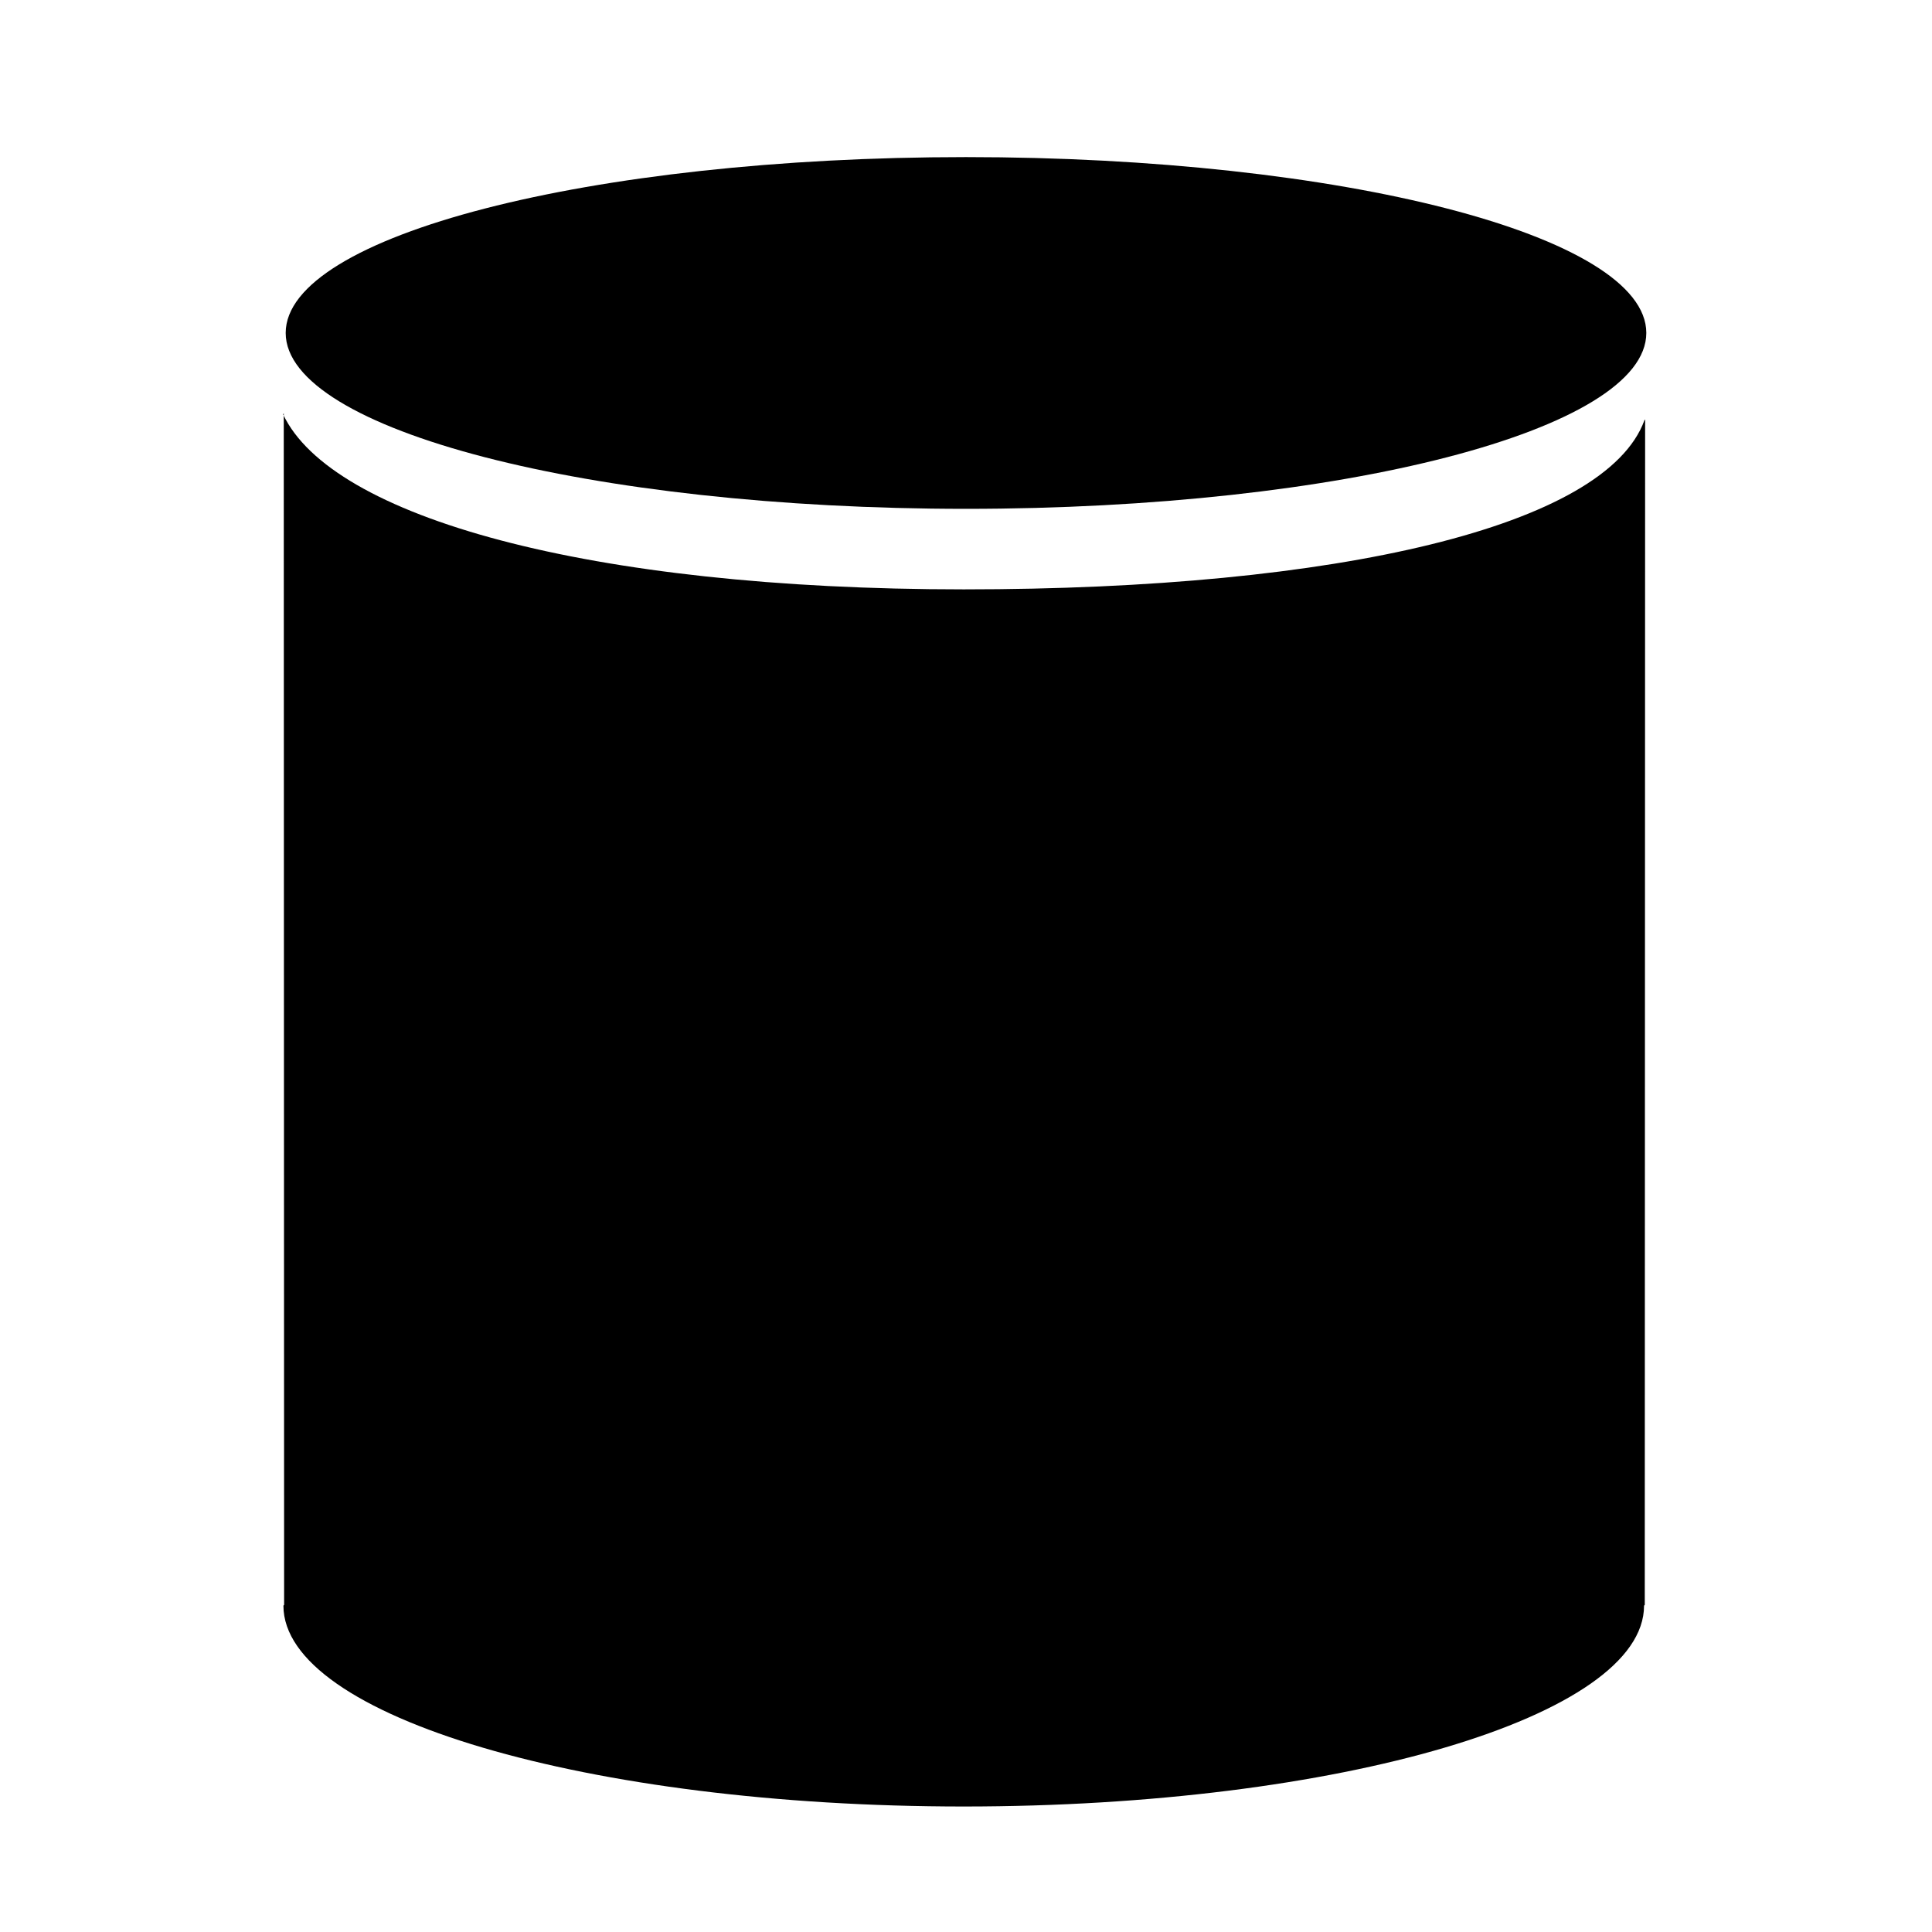 <?xml version="1.0" standalone="no"?>
<!DOCTYPE svg PUBLIC "-//W3C//DTD SVG 1.1//EN"
    "http://www.w3.org/Graphics/SVG/1.1/DTD/svg11.dtd">
<?xml-stylesheet type="text/css" href="..\database.css" ?>
<!-- Generator: Adobe Illustrator 14.0.0, SVG Export Plug-In . SVG Version: 6.00 Build 43363)  -->
<svg contentScriptType="text/ecmascript" zoomAndPan="magnify" xmlns:xlink="http://www.w3.org/1999/xlink" baseProfile="full"
    contentStyleType="text/css" id="Layer_1" enable-background="new 0 0 70 70" version="1.1" width="70px" xml:space="preserve"
    preserveAspectRatio="xMidYMid meet" viewBox="0 0 70 70" height="70px" xmlns="http://www.w3.org/2000/svg" x="0px" y="0px">      
    <g>           
        <path d="M59.58,15.229c-1.393,3.831-11.05,6.125-24.662,6.125 
            S12,18.729,10.256,15.009l0.025-0.03l0.013,43.167l-0.025,0.03c0,4.013,11.036,7.277,24.648,7.277s24.65-3.265,24.65-7.277l0,0 
            l0.026-0.03l0.013-42.948L59.58,15.229z" clip-rule="evenodd" fill-rule="evenodd"/>           
        <path d="M59.649,12.063c0-3.525-11.038-6.371-24.65-6.371 
            s-24.648,2.846-24.648,6.371c0,3.514,11.036,6.373,24.648,6.373S59.649,15.576,59.649,12.063L59.649,12.063z"
            clip-rule="evenodd" fill-rule="evenodd"/> </g> </svg>